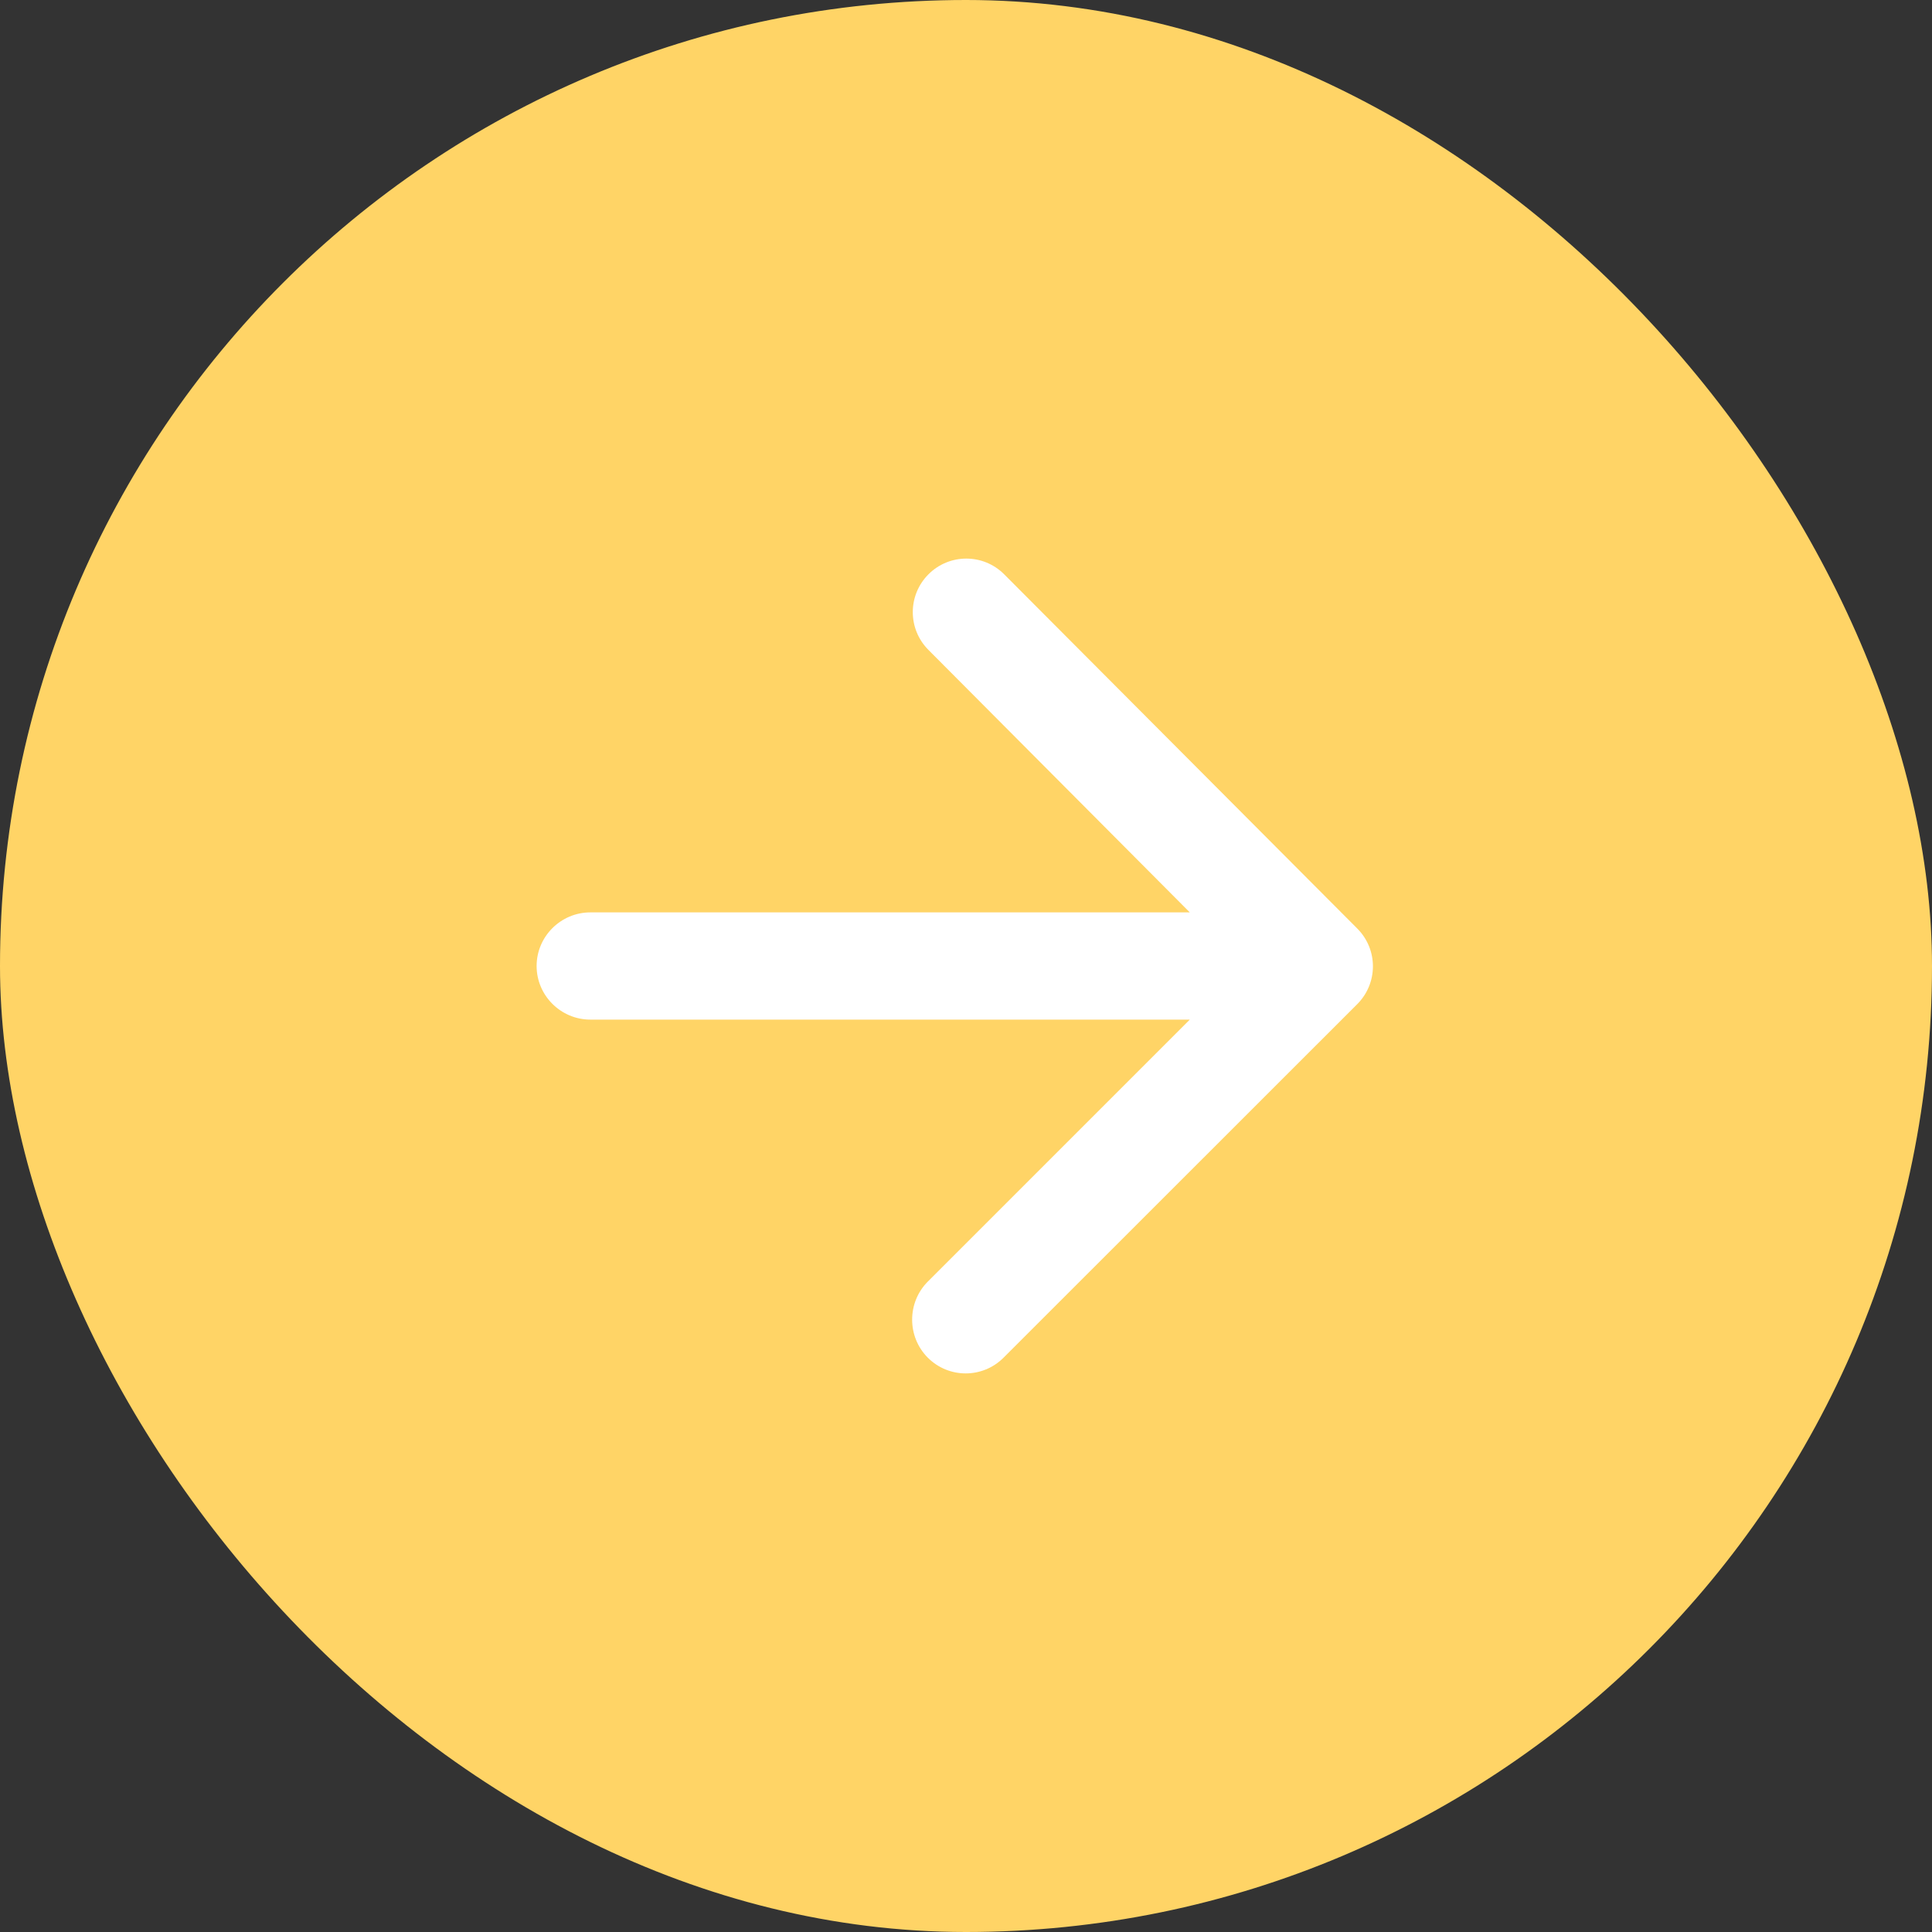 <svg width="12" height="12" viewBox="0 0 12 12" fill="none" xmlns="http://www.w3.org/2000/svg">
<rect x="0" y="0" width="12" height="12" fill="#333333" stroke="none"/>
<rect width="12" height="12" rx="6" fill="#FFD466"/>
<g clip-path="url(#clip0_10925_1401)">
<path d="M3.667 6.333H7.39L5.763 7.96C5.633 8.09 5.633 8.303 5.763 8.433C5.893 8.563 6.103 8.563 6.233 8.433L8.43 6.237C8.56 6.107 8.56 5.897 8.43 5.767L6.237 3.567C6.107 3.437 5.897 3.437 5.767 3.567C5.637 3.697 5.637 3.907 5.767 4.037L7.39 5.667H3.667C3.483 5.667 3.333 5.817 3.333 6C3.333 6.183 3.483 6.333 3.667 6.333Z" fill="white"/>
</g>
<defs>
<clipPath id="clip0_10925_1401">
<rect width="8" height="8" fill="white" transform="translate(2 2)"/>
</clipPath>
</defs>
</svg>

